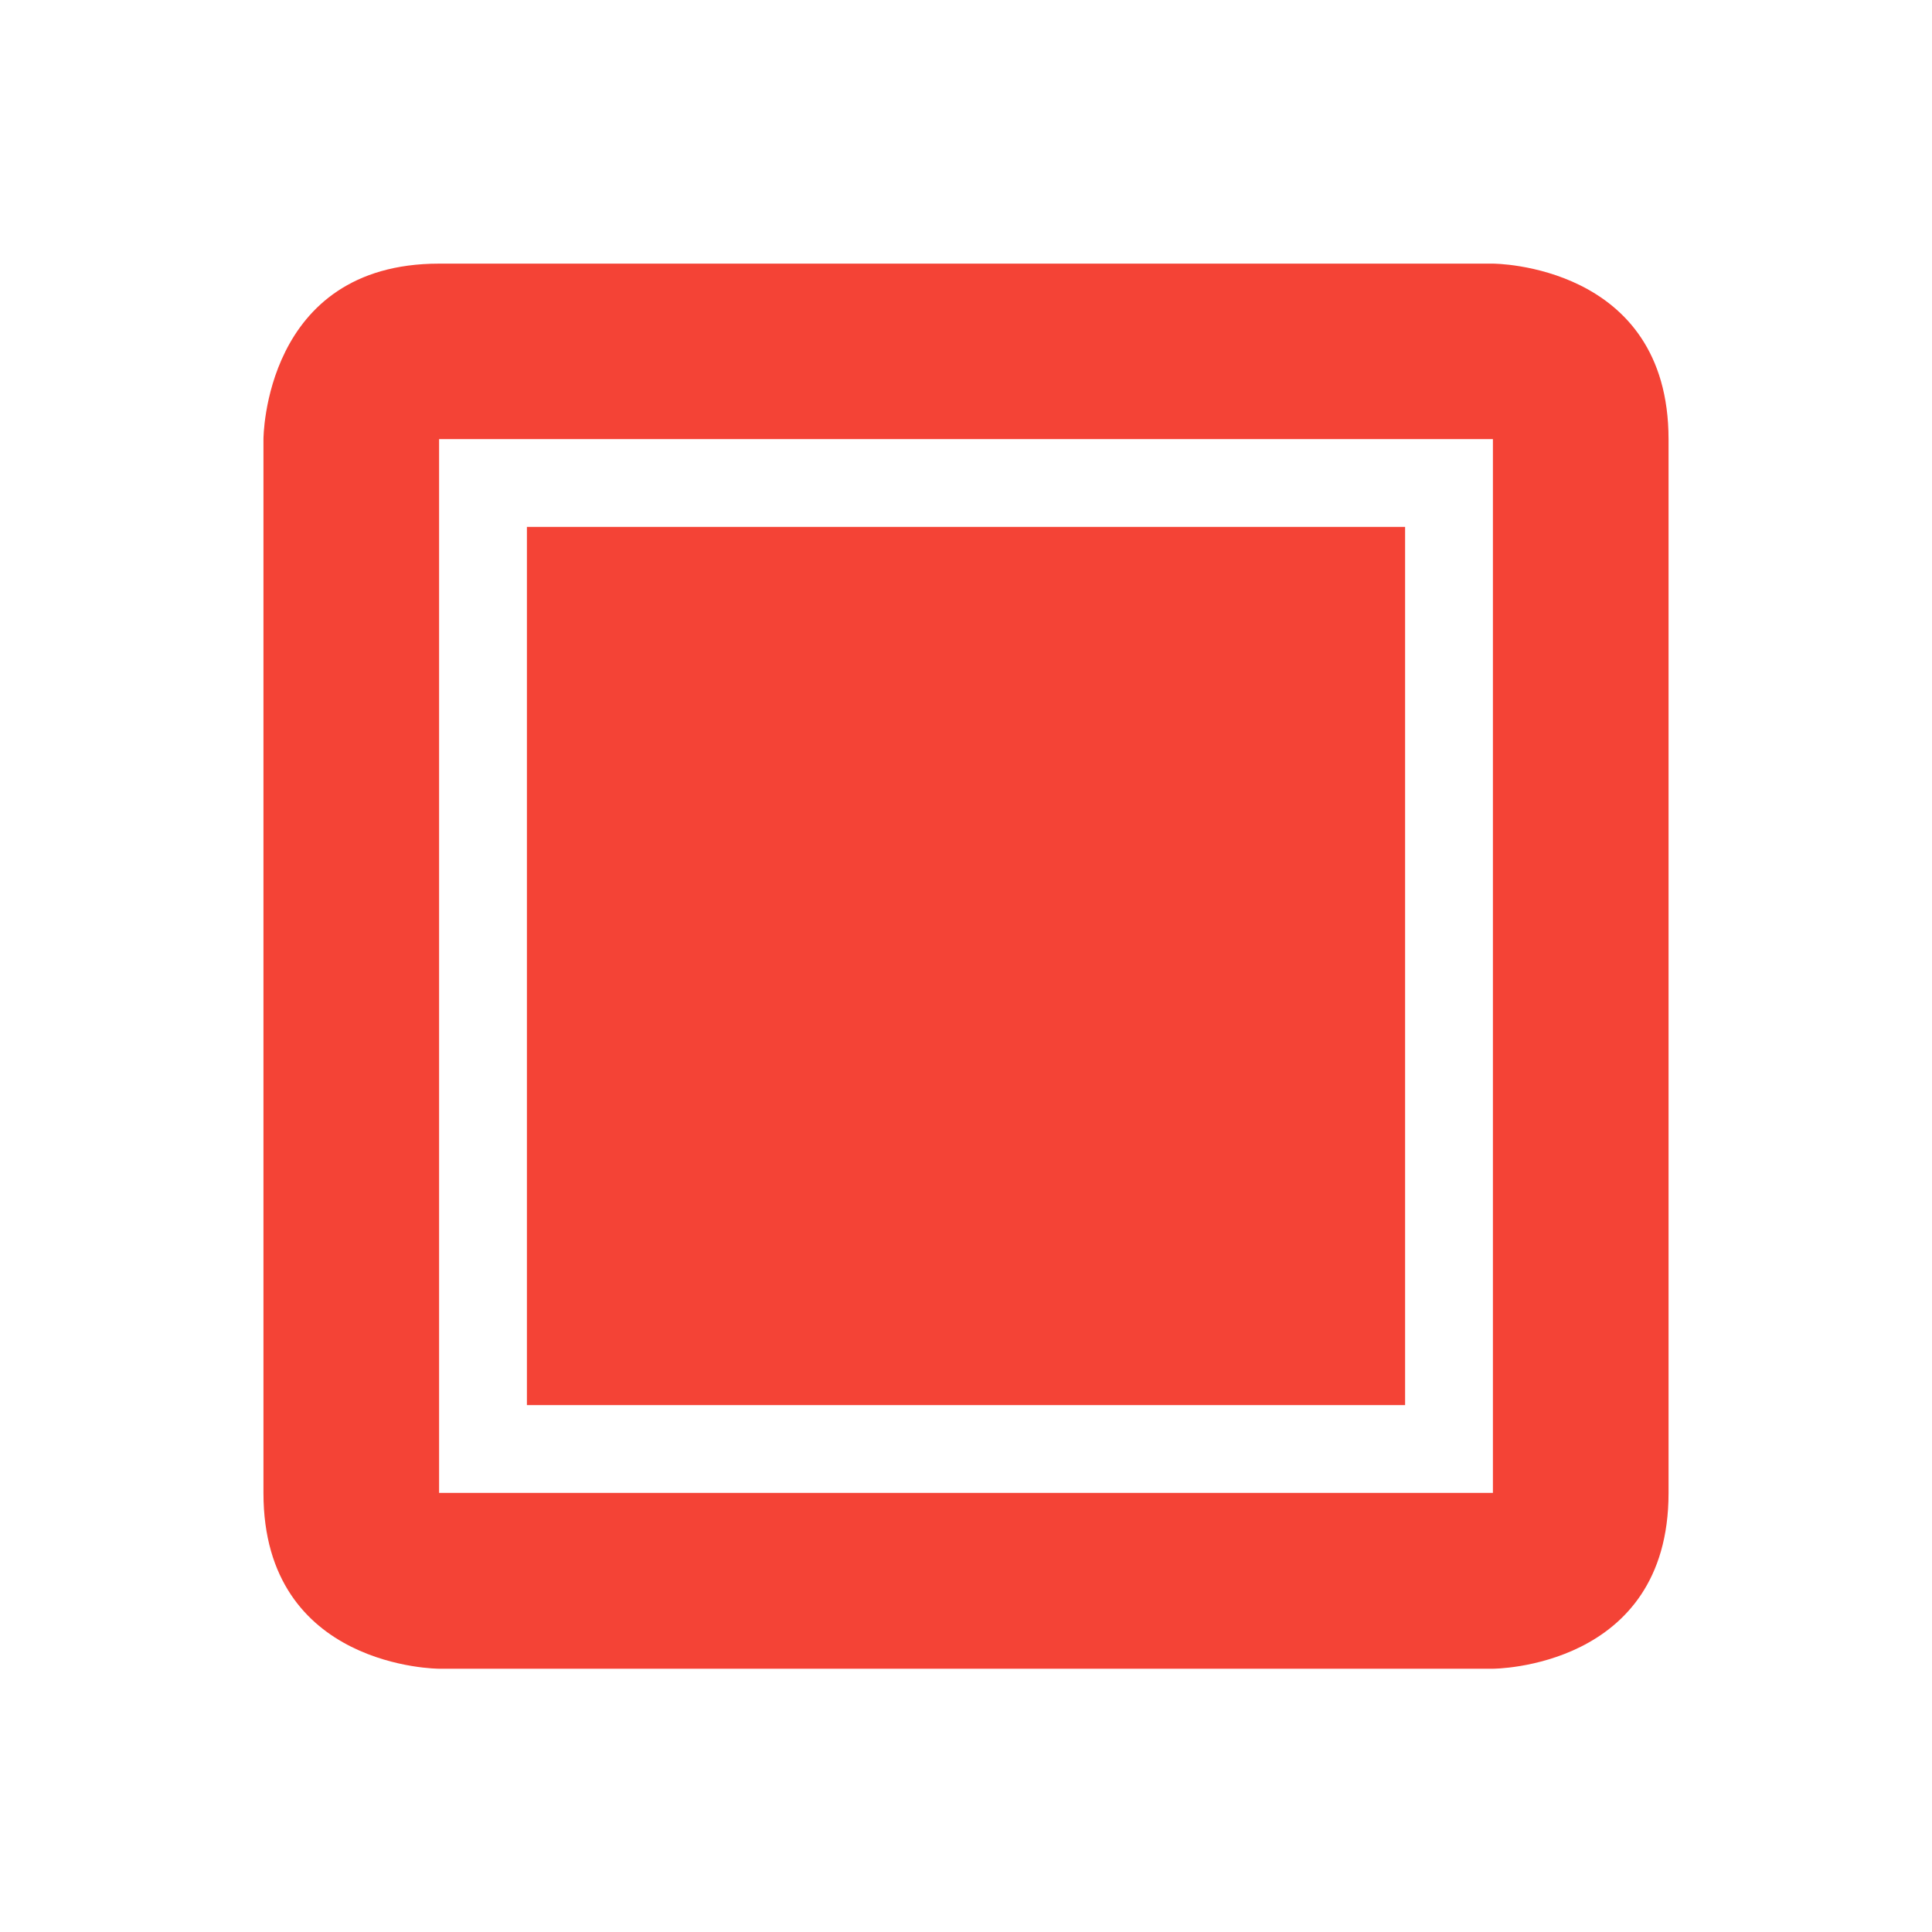 <svg height="22" width="22" xmlns="http://www.w3.org/2000/svg"><g><path d="m5 3.002c-2 0-2 2-2 2v12c0 2 2 2 2 2h12s2 0 2-2v-12c0-2-2-2-2-2zm0 1.998h12v12h-12zm1 1v10h10v-10z" fill="#f44336"/><path d="m0 0h22v22h-22z" fill="none"/></g></svg>